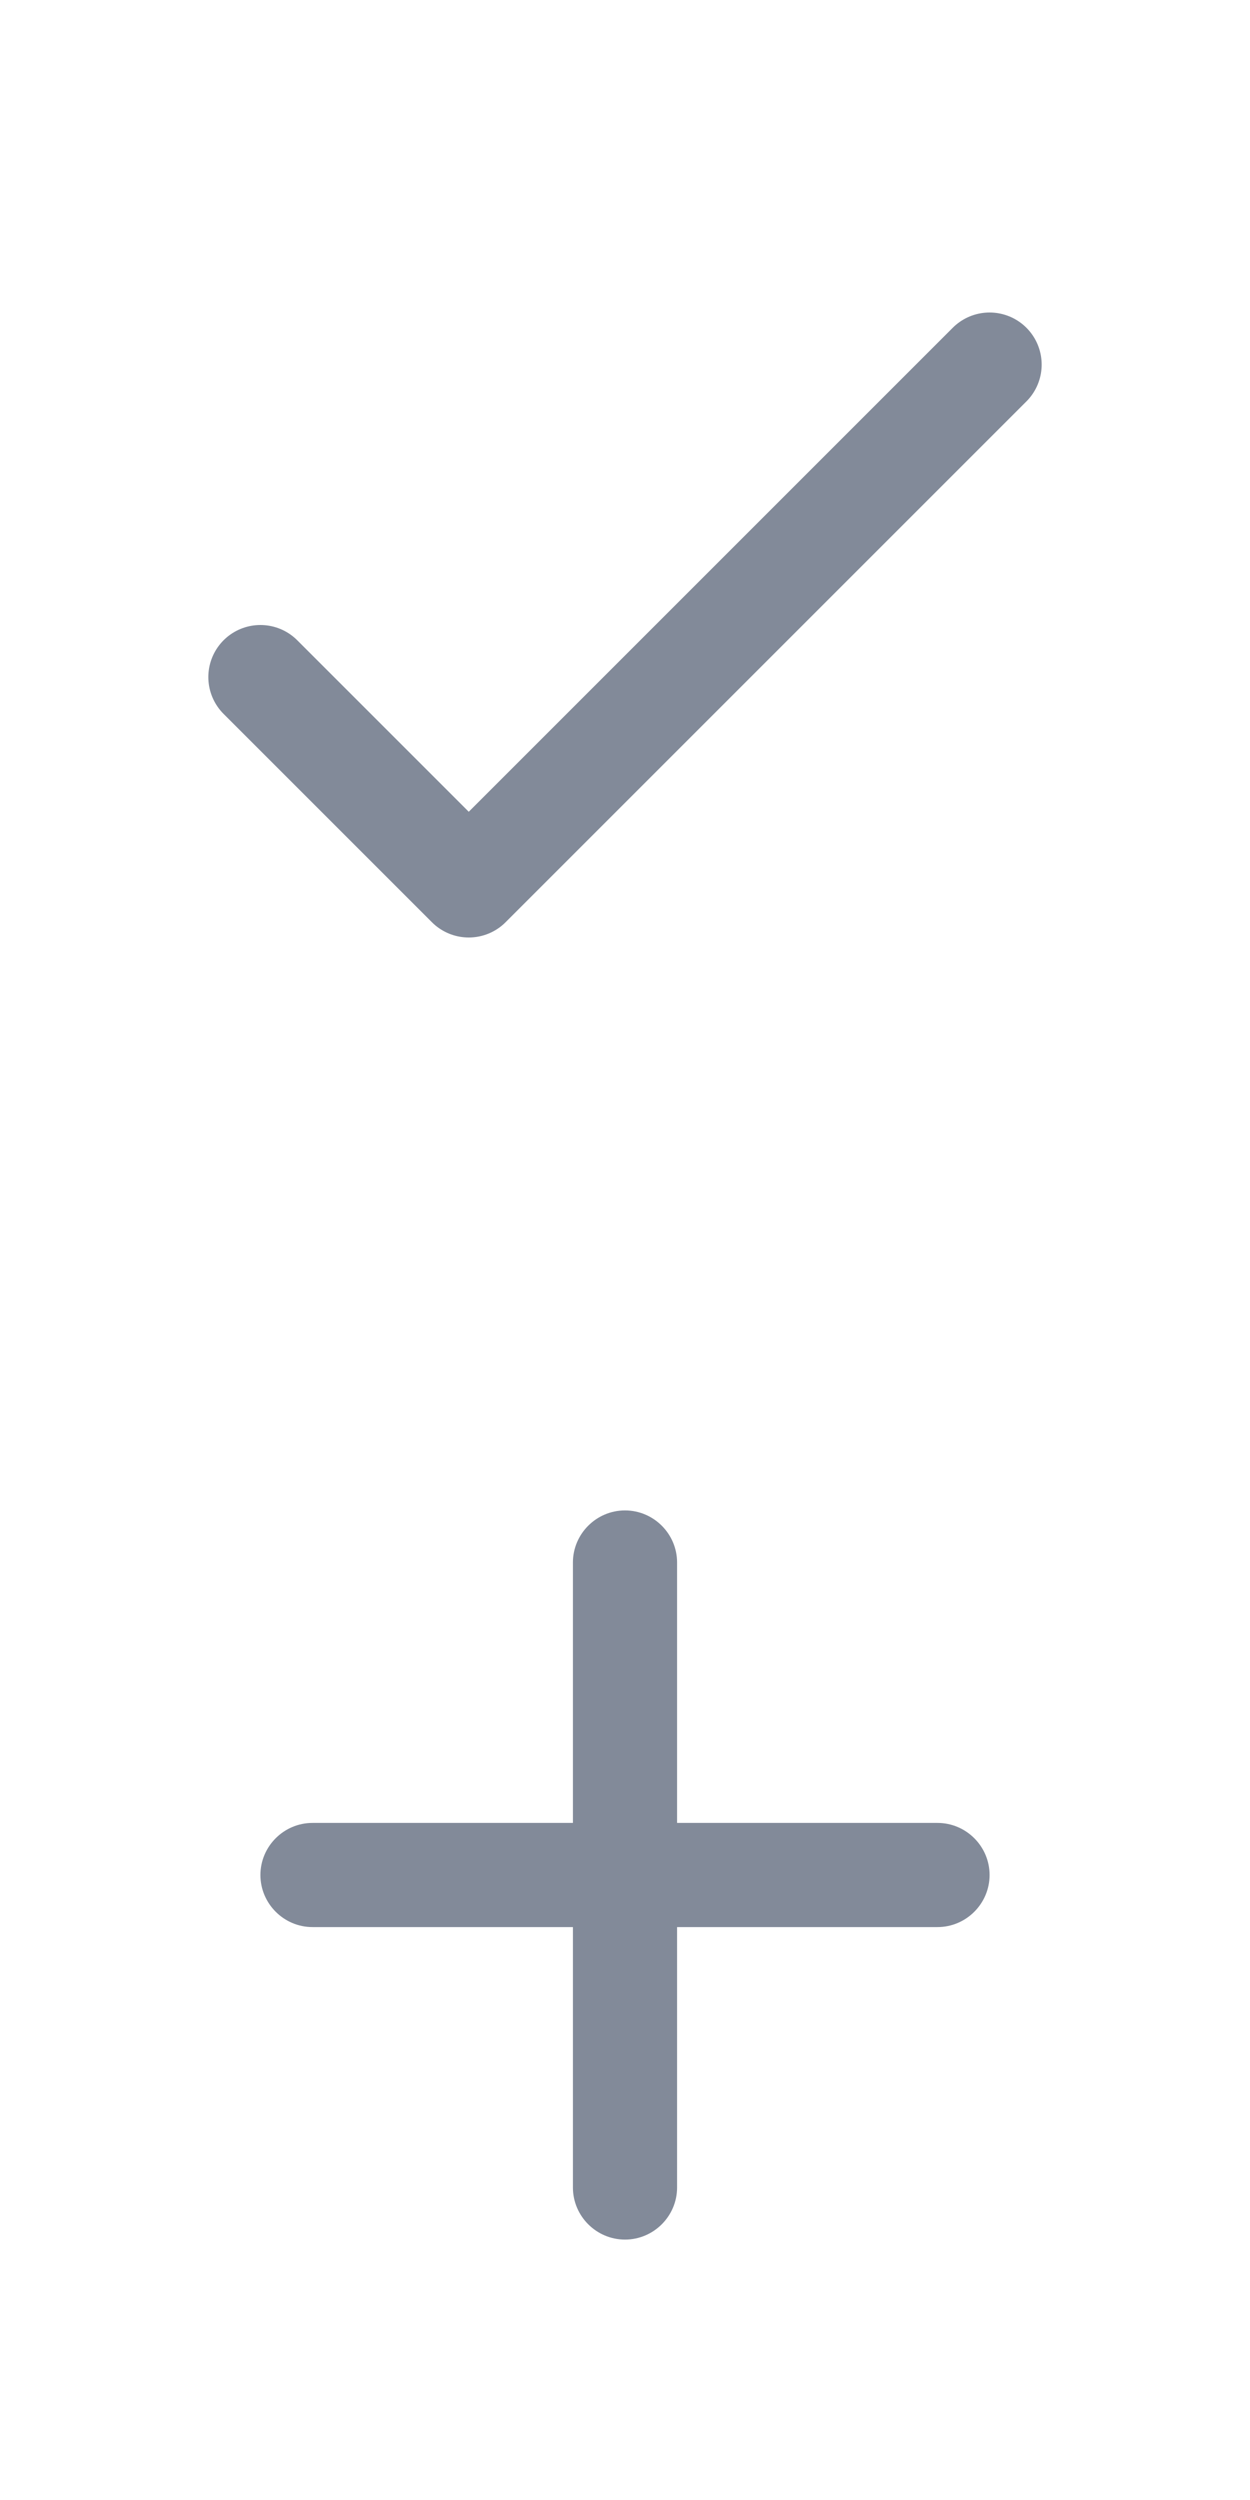 <svg width="24" height="48" viewBox="163 48 24 48" xmlns="http://www.w3.org/2000/svg"><g fill="none" fill-rule="evenodd"><path d="M163 72h24v24h-24z"/><path d="M169 85h12c.55 0 1-.45 1-1s-.45-1-1-1h-12c-.55 0-1 .45-1 1s.45 1 1 1z" fill="#828A99" fill-rule="nonzero"/><path d="M174 78v12c0 .55.45 1 1 1s1-.45 1-1V78c0-.55-.45-1-1-1s-1 .45-1 1z" fill="#828A99" fill-rule="nonzero"/><g transform="translate(163 48)"><rect opacity=".5" width="24" height="24" rx="2"/><path stroke="#828A99" stroke-width="2" stroke-linecap="round" stroke-linejoin="round" d="M5 13l4 4L19 7"/></g></g></svg>
